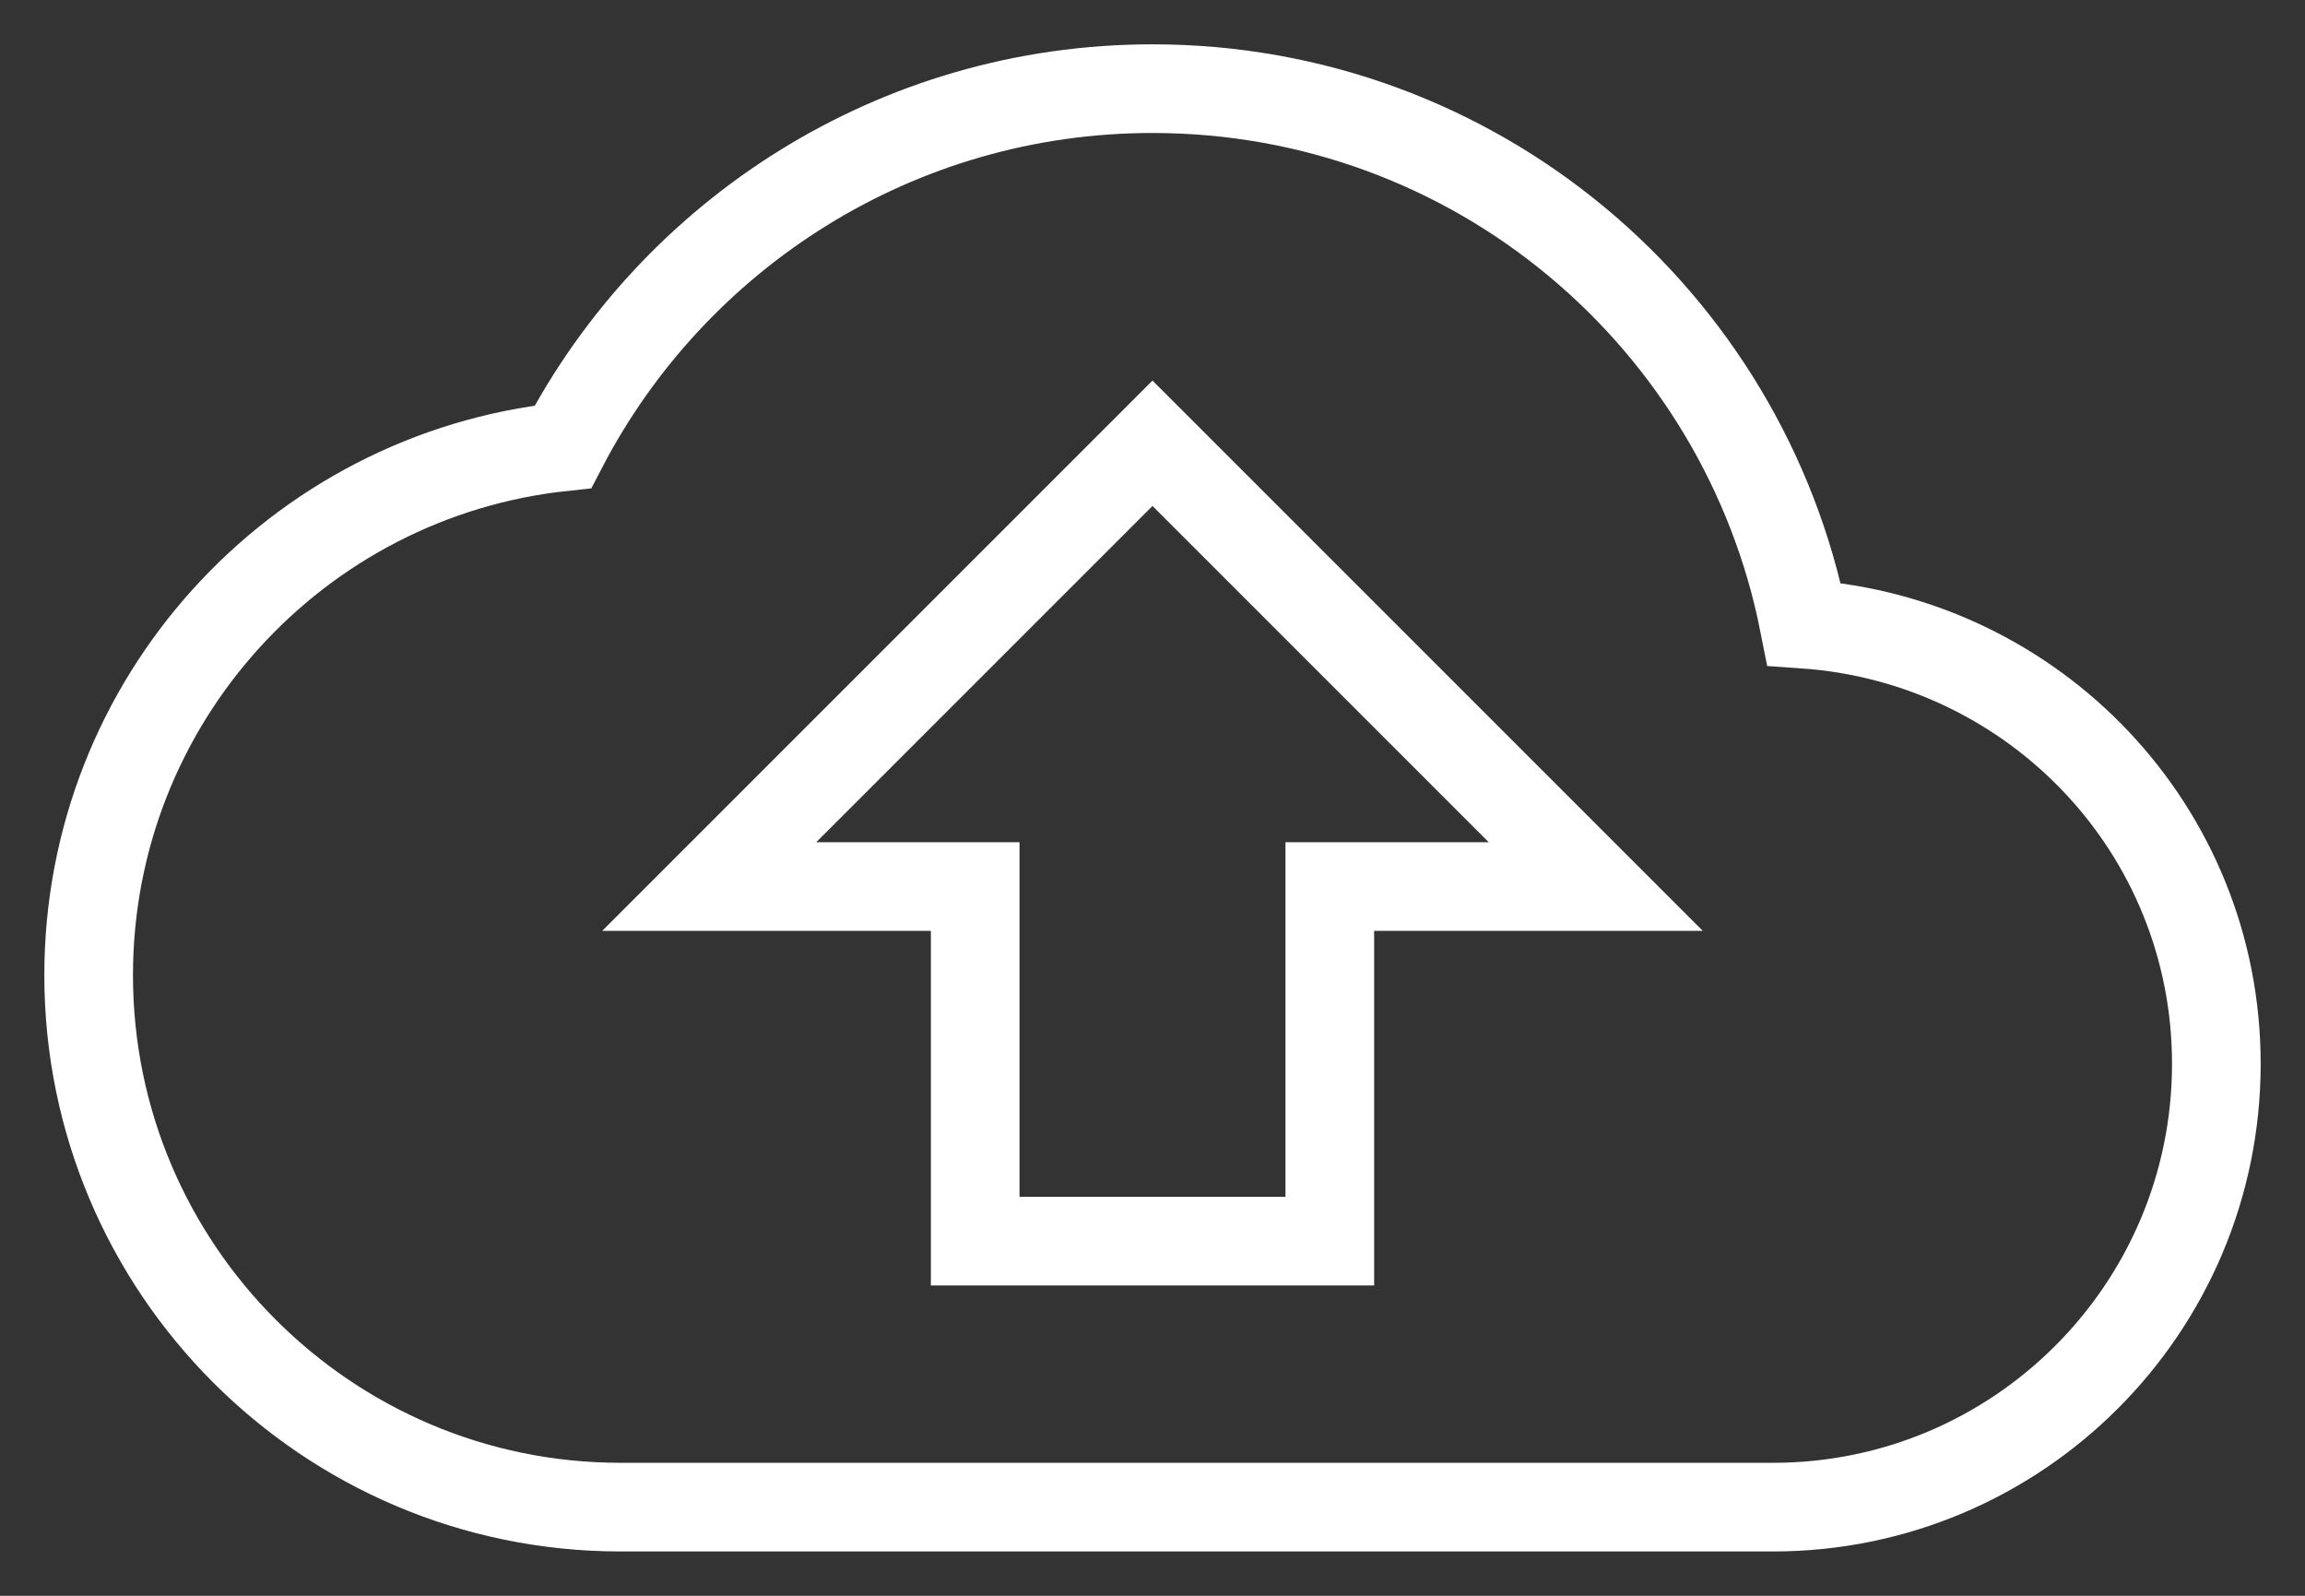 <?xml version="1.0" encoding="UTF-8"?>
<svg width="26px" height="18px" viewBox="0 0 26 18" version="1.1" xmlns="http://www.w3.org/2000/svg" xmlns:xlink="http://www.w3.org/1999/xlink">
    <rect x="0" y="0" width="26" height="18" fill="#333333" stroke="none"/>
    <!-- Generator: sketchtool 41.2 (35397) - http://www.bohemiancoding.com/sketch -->
    <title>70092298-60C3-44A4-AC10-D7226F72A6AA</title>
    <desc>Created with sketchtool.</desc>
    <defs></defs>
    <g id="Page-1" stroke="none" stroke-width="1" fill="none" fill-rule="evenodd">
        <g id="00.1---ESTRUTURA-QMS---NAVBAR-E-ÍCONES" transform="translate(-1341, -155)" stroke="#FFFFFF">
            <path d="M1361.35,162.04 C1360.67,158.59 1357.64,156 1354,156 C1351.11,156 1348.6,157.64 1347.35,160.04 C1344.34,160.36 1342,162.91 1342,166 C1342,169.31 1344.69,172 1348,172 L1361,172 C1363.76,172 1366,169.76 1366,167 C1366,164.36 1363.95,162.22 1361.35,162.04 L1361.35,162.04 Z M1349,165 L1354,160 L1359,165 L1356,165 L1356,169 L1352,169 L1352,165 L1349,165 L1349,165 Z" id="Shape"></path>
        </g>
    </g>
</svg>